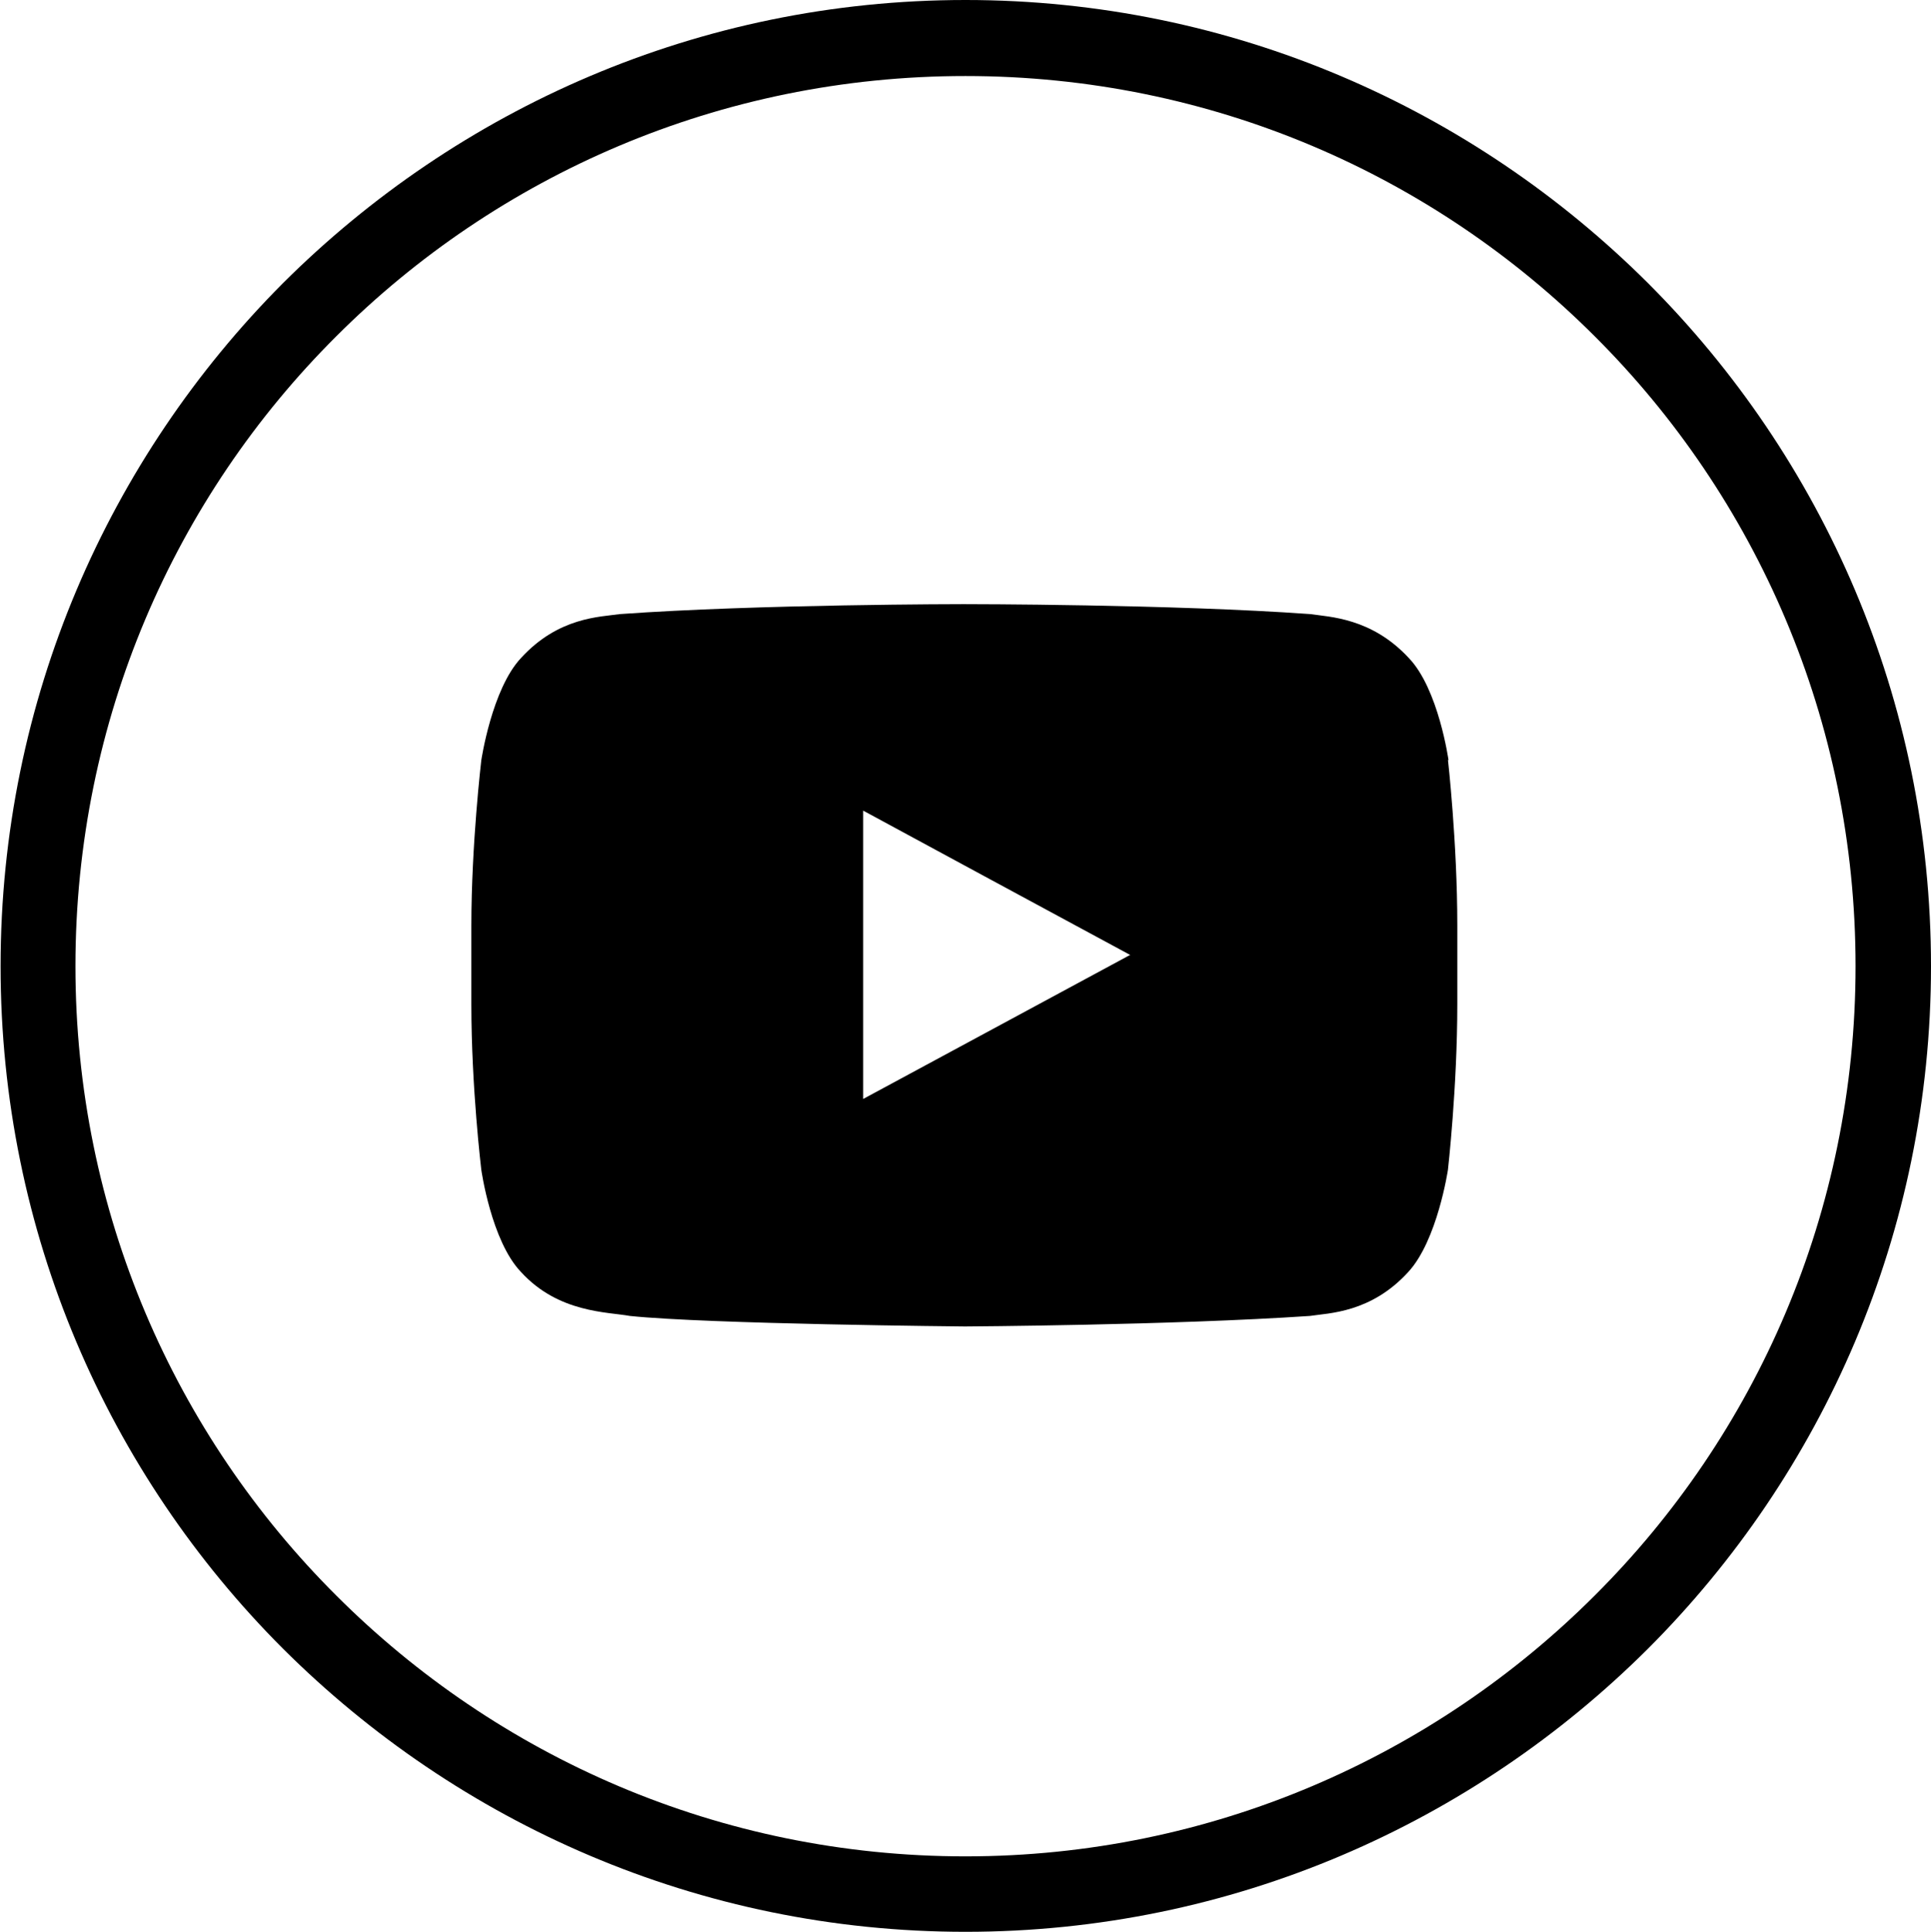 <svg xmlns="http://www.w3.org/2000/svg" viewBox="0 0 3.302 3.303" xmlns:xlink="http://www.w3.org/1999/xlink"><path d="M2.727 0.575c-0.275,-0.275 -0.655,-0.445 -1.076,-0.445 -0.42,-1.89e-005 -0.801,0.17 -1.076,0.445 -0.276,0.275 -0.446,0.656 -0.446,1.077 0,0.42 0.17,0.801 0.446,1.076 0.275,0.275 0.655,0.446 1.076,0.446 0.42,-9.45e-006 0.801,-0.171 1.076,-0.446 0.276,-0.275 0.446,-0.656 0.446,-1.076 0,-0.42 -0.17,-0.802 -0.446,-1.077l9.45e-006 -9.45e-006zm-1.076 -0.575c0.456,0 0.868,0.186 1.167,0.484 0.299,0.299 0.484,0.712 0.484,1.168 1.89e-005,0.455 -0.185,0.868 -0.484,1.167 -0.299,0.298 -0.711,0.484 -1.167,0.484 -0.456,0 -0.868,-0.186 -1.167,-0.484 -0.299,-0.299 -0.483,-0.712 -0.483,-1.167 9.45e-006,-0.456 0.185,-0.869 0.483,-1.168 0.299,-0.298 0.711,-0.484 1.167,-0.484l0 -1.89e-005z"/><path d="M1.932 1.633l-0.456 0.246 0 -0.378 0 -0.115 0.207 0.112 0.25 0.135zm0.545 -0.333c0,0 -0.017,-0.122 -0.068,-0.175 -0.064,-0.069 -0.136,-0.07 -0.168,-0.075 -0.236,-0.017 -0.59,-0.017 -0.59,-0.017l-0.002 -1.89e-005c0,0 -0.353,1.89e-005 -0.589,0.017 -0.034,0.005 -0.105,0.005 -0.169,0.075 -0.05,0.053 -0.068,0.175 -0.068,0.175 9.45e-006,-9.45e-006 -0.017,0.143 -0.017,0.283l0 0.018 0 0.116c0,0.143 0.017,0.283 0.017,0.283 9.45e-006,-9.45e-006 0.017,0.122 0.068,0.175 0.064,0.07 0.148,0.068 0.186,0.075 0.134,0.014 0.573,0.018 0.573,0.018 9.45e-006,-9.45e-006 0.354,-0.002 0.59,-0.018 0.032,-0.005 0.104,-0.005 0.168,-0.075 0.05,-0.054 0.068,-0.175 0.068,-0.175 9.45e-006,-9.45e-006 0.016,-0.141 0.016,-0.283l0 -0.109 0 -0.026c0,-0.141 -0.016,-0.283 -0.016,-0.283l9.45e-006 -9.45e-006z"/></svg>